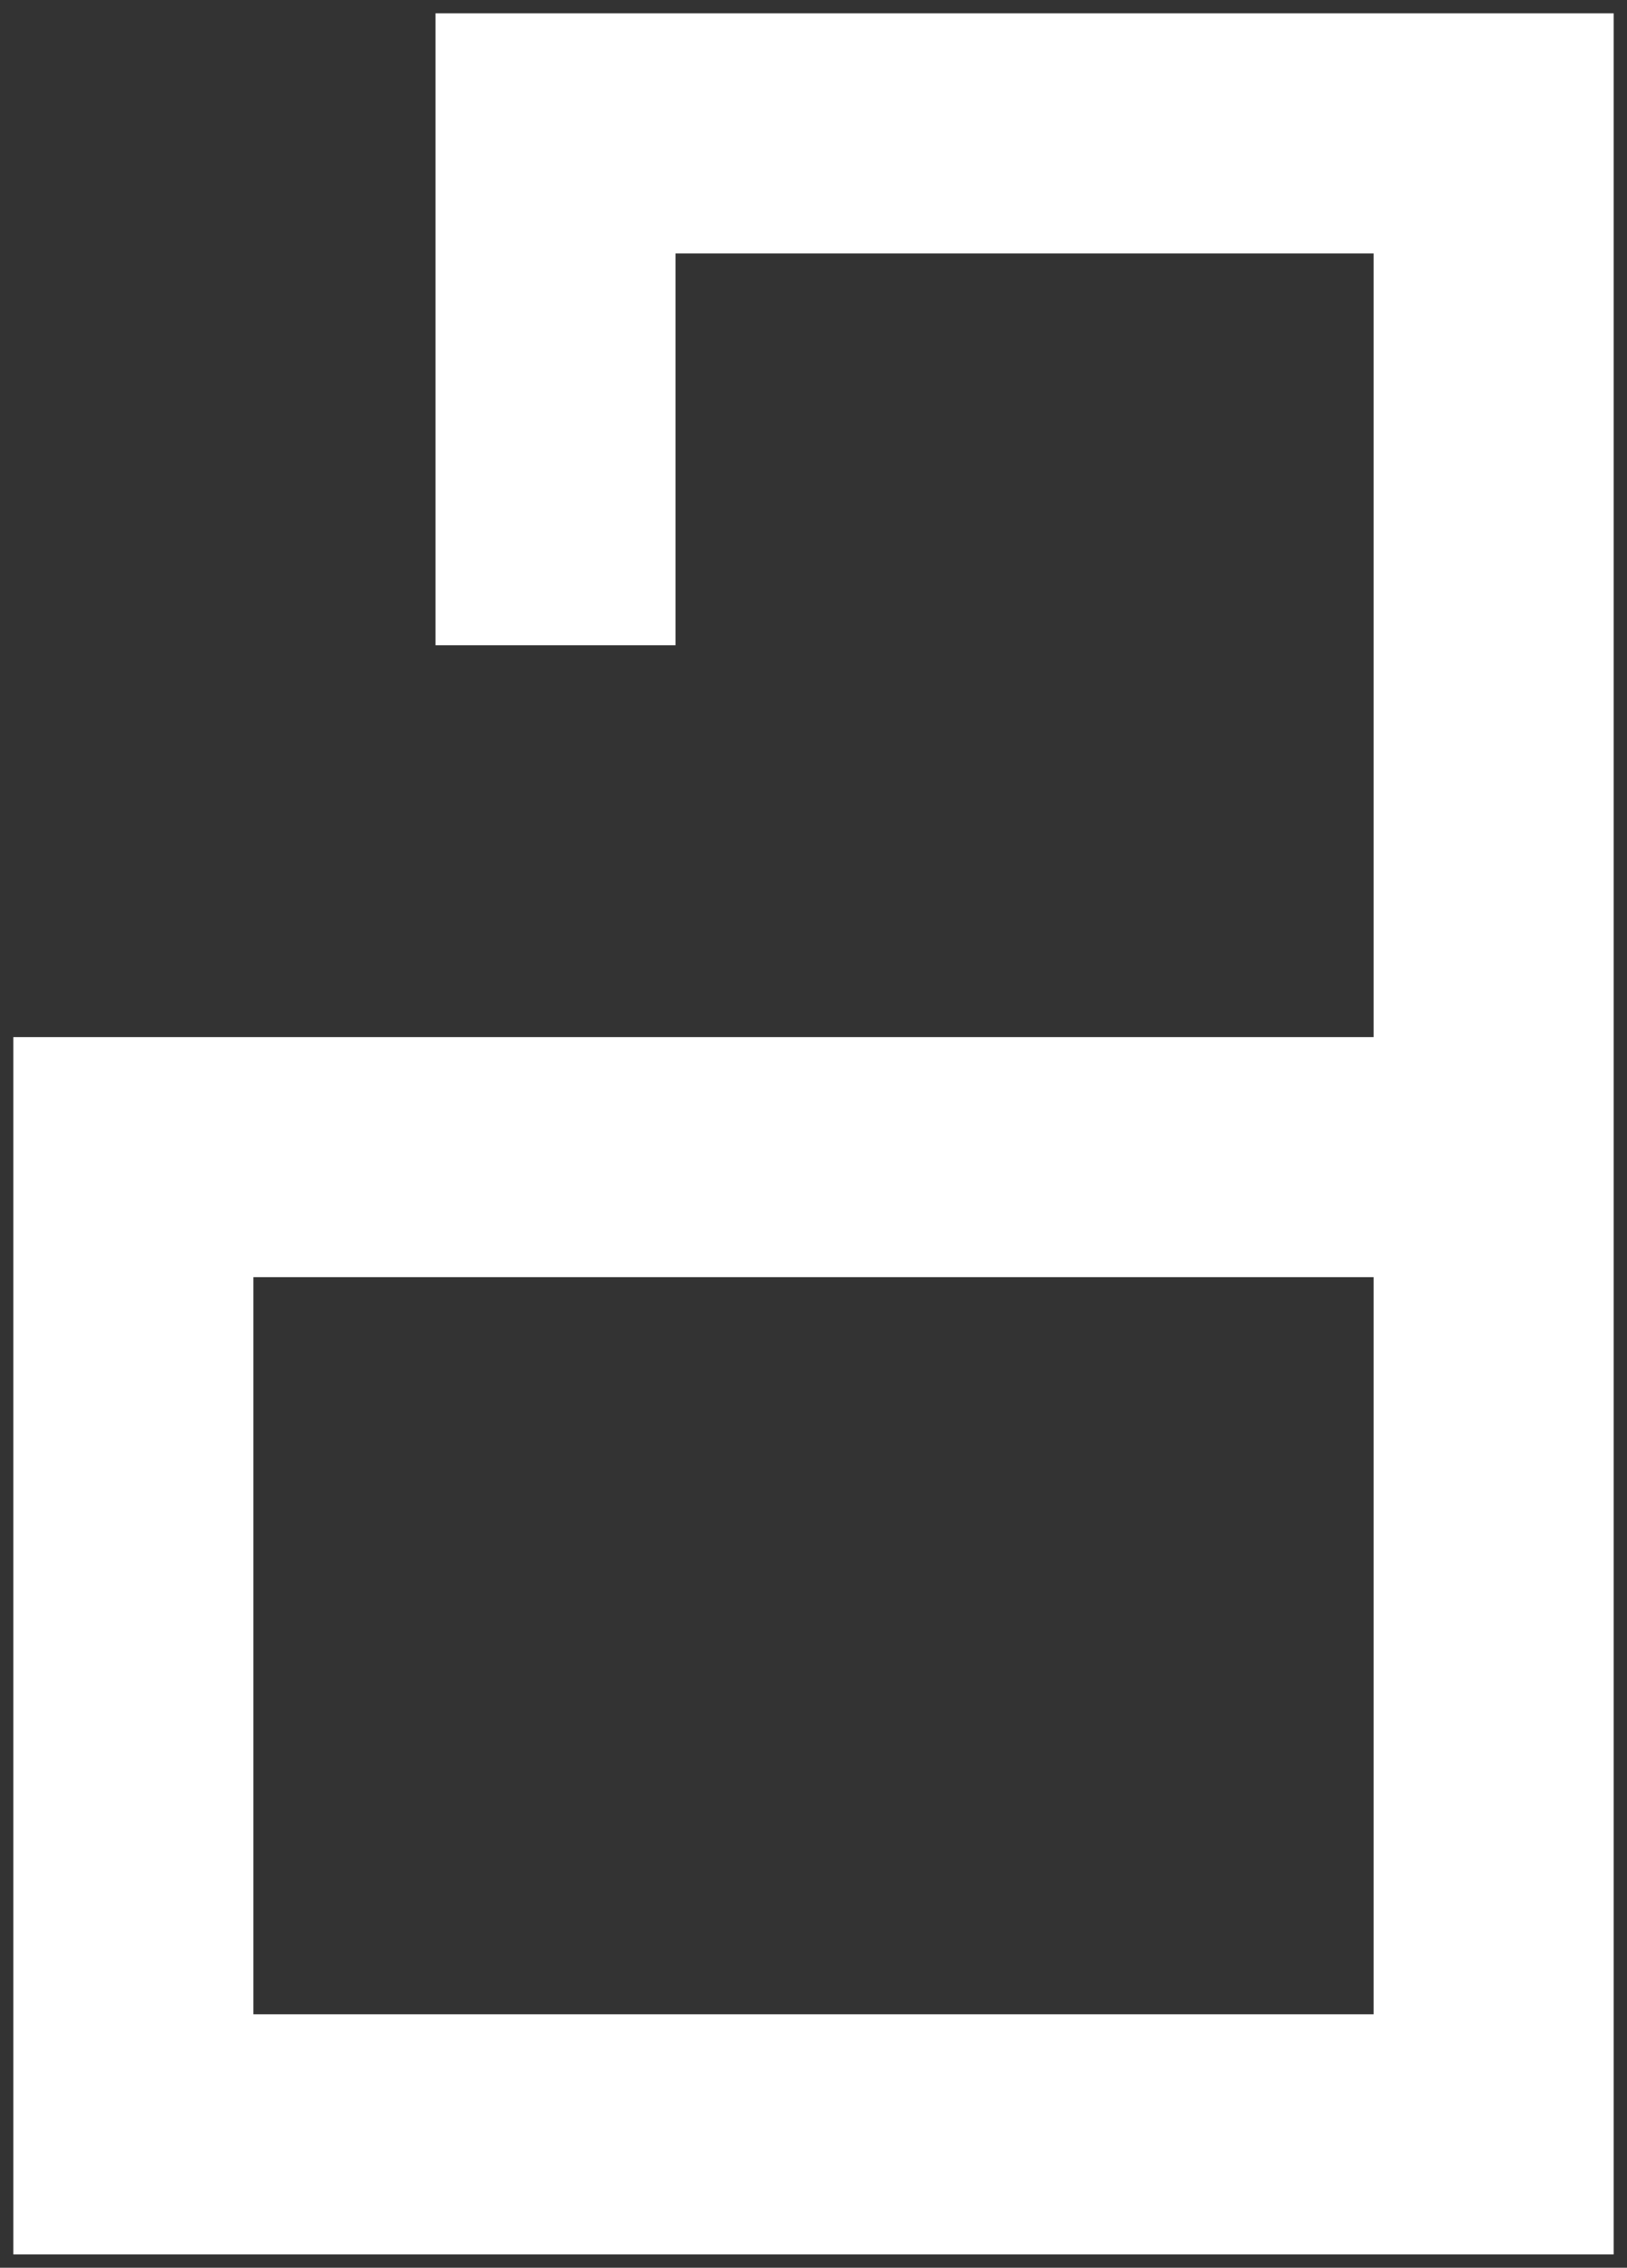 <svg width="61" height="85" viewBox="0 0 61 85" fill="none" xmlns="http://www.w3.org/2000/svg">
<rect x="0" y="0" width="61" height="85" fill="#333333" stroke="none"/>
<path d="M54.241 43.372H5V80H56V5C56 5 34.563 5 20.828 5V24.186" stroke="white" stroke-width="9"/>
</svg>

